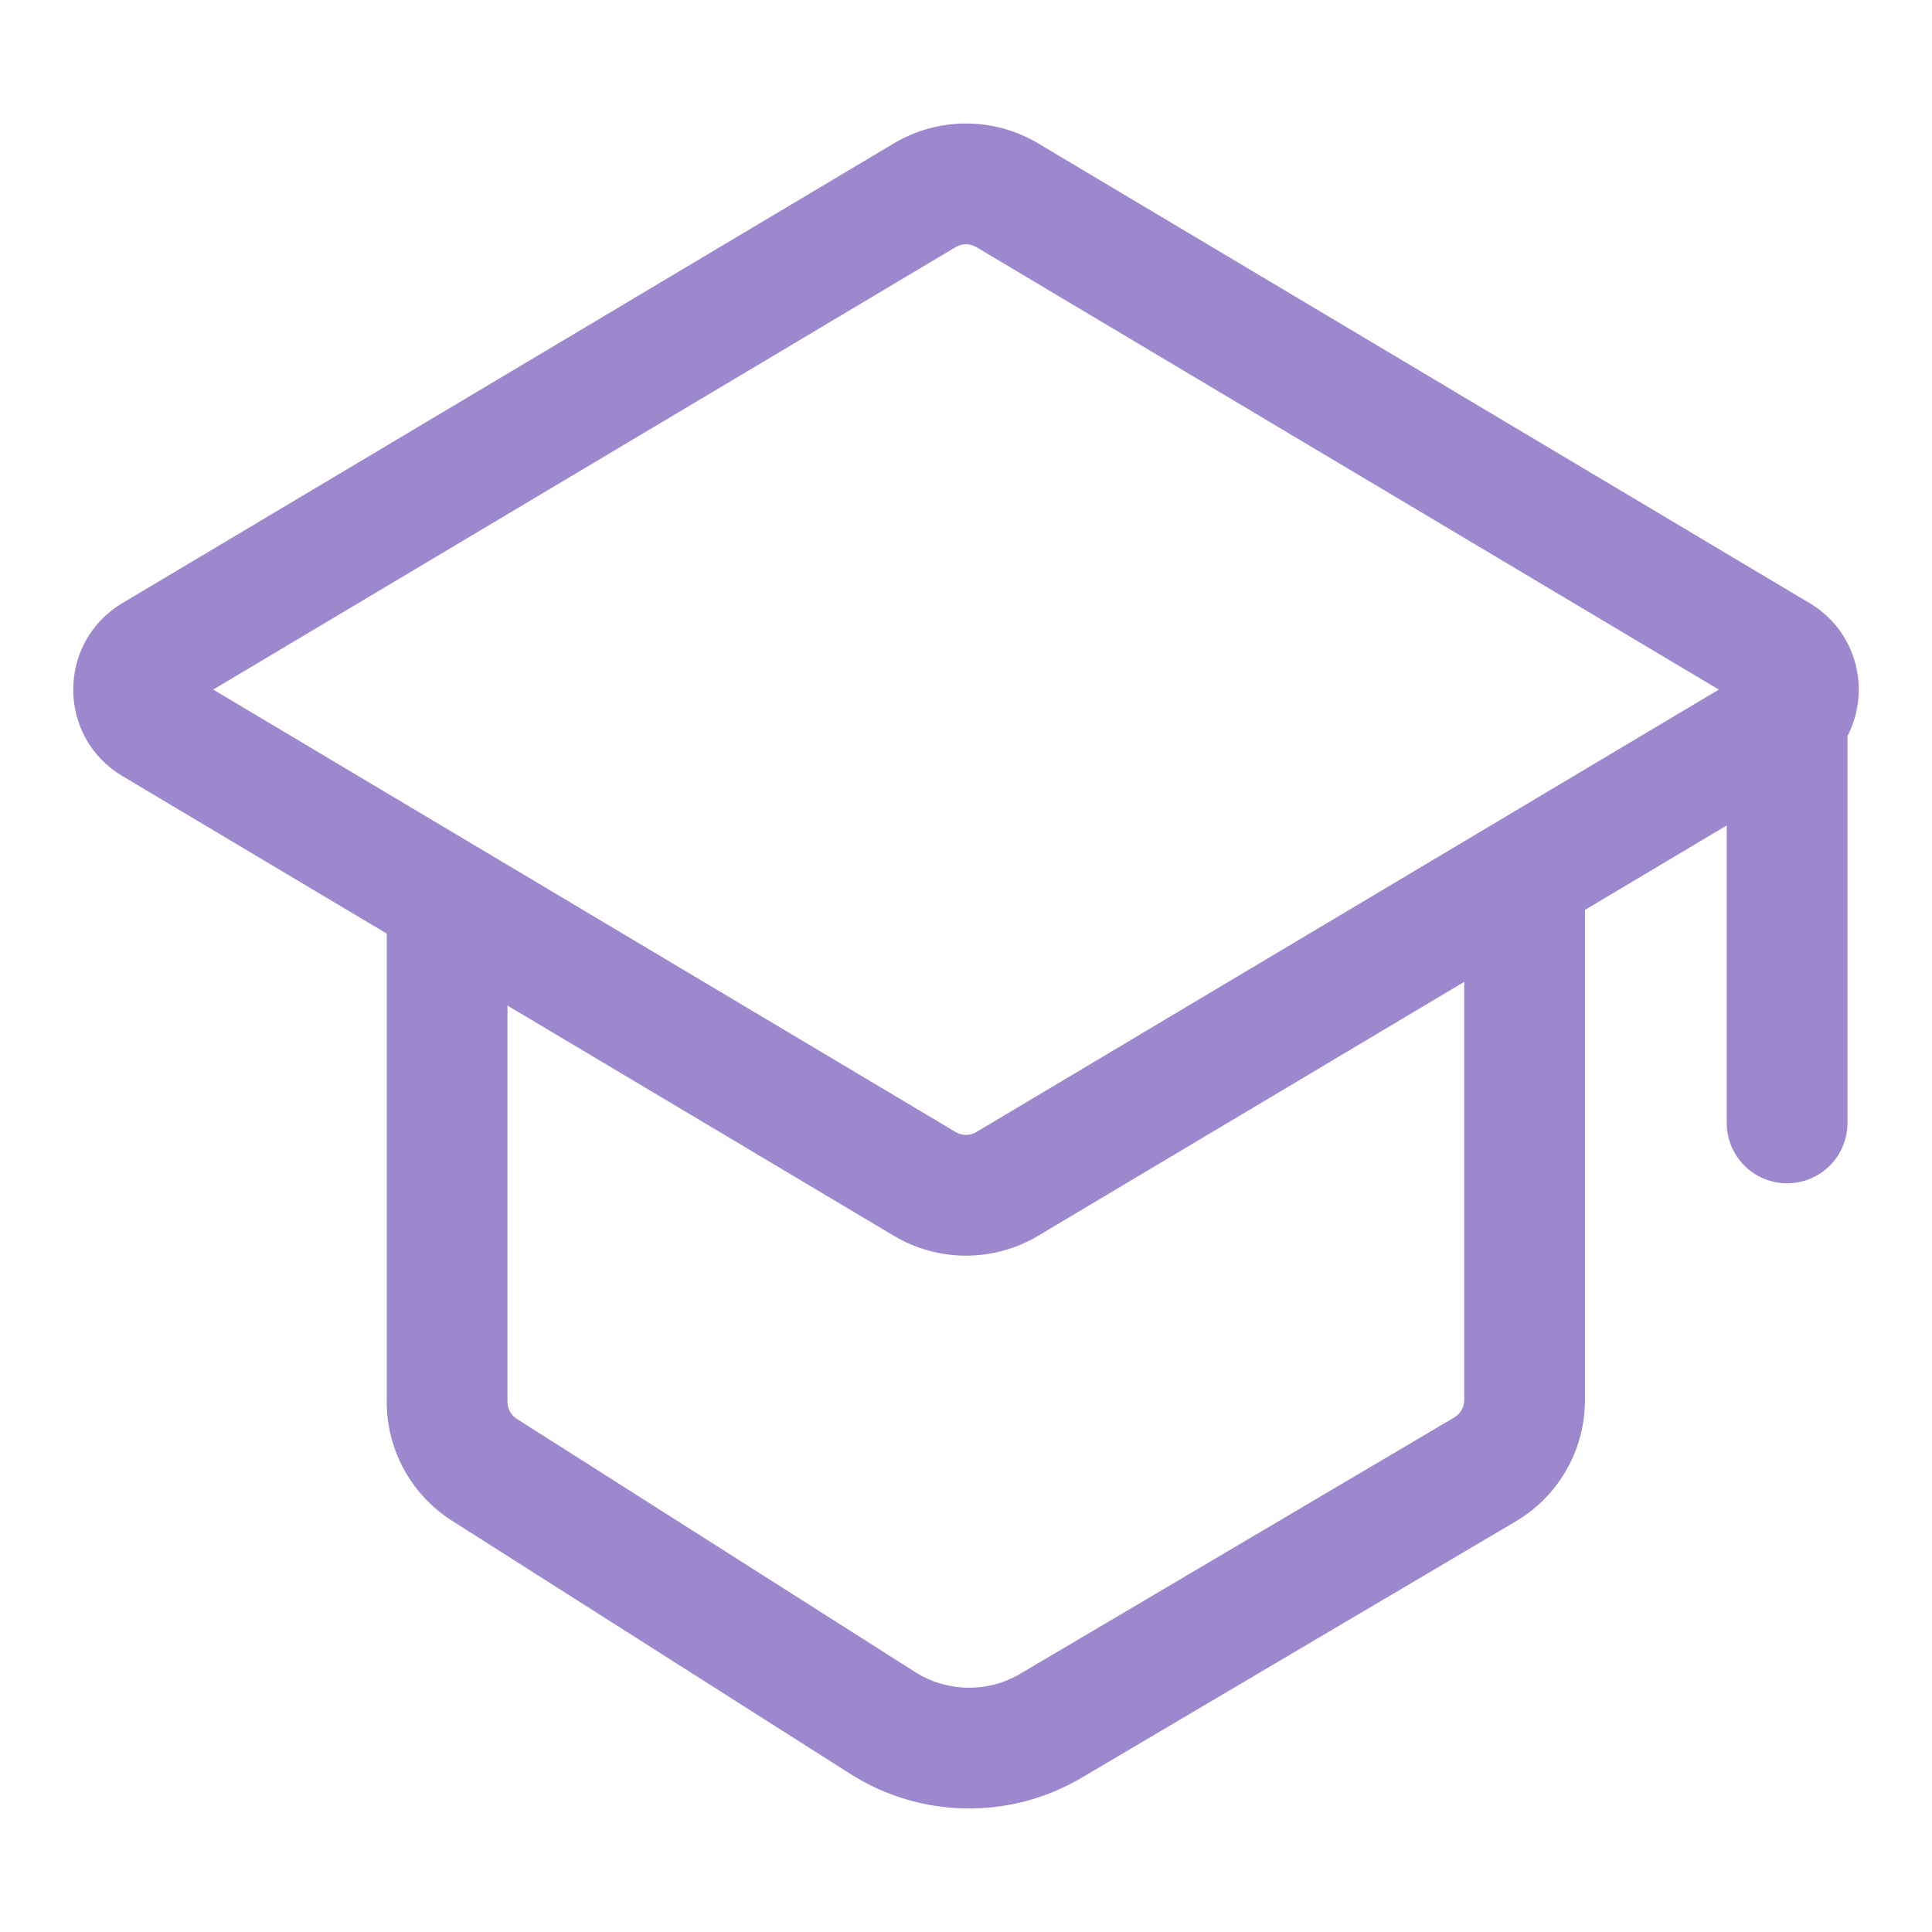 <svg width="48" height="48" viewBox="0 0 48 48" fill="none" xmlns="http://www.w3.org/2000/svg">
<path d="M36.895 36.508L36.132 35.216L36.132 35.216L36.895 36.508ZM37.878 34.786L36.378 34.786L36.378 34.786L37.878 34.786ZM21.931 42.807L21.127 44.073L21.127 44.073L21.931 42.807ZM26.111 42.876L26.874 44.167L26.874 44.167L26.111 42.876ZM3.808 16.274L3.04 14.985L3.04 14.985L3.808 16.274ZM3.808 17.992L3.04 19.28L3.04 19.28L3.808 17.992ZM25.024 29.415L25.792 30.703L25.024 29.415ZM22.976 29.415L23.744 28.126L23.744 28.126L22.976 29.415ZM44.192 16.274L44.96 14.985L44.192 16.274ZM44.192 17.992L43.424 16.703L43.424 16.703L44.192 17.992ZM12.035 36.517L12.84 35.251L12.84 35.251L12.035 36.517ZM25.024 4.851L24.256 6.139L24.256 6.139L25.024 4.851ZM22.976 4.851L23.744 6.139L23.744 6.139L22.976 4.851ZM45.9 17.099C45.9 16.271 45.228 15.599 44.4 15.599C43.572 15.599 42.9 16.271 42.9 17.099H45.9ZM42.9 27.899C42.9 28.728 43.572 29.399 44.4 29.399C45.228 29.399 45.9 28.728 45.9 27.899H42.9ZM24.256 6.139L43.424 17.562L44.96 14.985L25.792 3.562L24.256 6.139ZM43.424 16.703L24.256 28.126L25.792 30.703L44.96 19.28L43.424 16.703ZM4.576 17.562L23.744 6.139L22.208 3.562L3.04 14.985L4.576 17.562ZM23.744 28.126L11.876 21.053L10.34 23.631L22.208 30.703L23.744 28.126ZM11.876 21.053L4.576 16.703L3.04 19.28L10.34 23.631L11.876 21.053ZM9.608 22.342V34.829H12.608V22.342H9.608ZM11.23 37.782L21.127 44.073L22.736 41.541L12.84 35.251L11.23 37.782ZM26.874 44.167L37.657 37.799L36.132 35.216L25.348 41.584L26.874 44.167ZM39.378 34.786L39.378 22.342L36.378 22.342L36.378 34.786L39.378 34.786ZM37.657 37.799C38.724 37.17 39.378 36.024 39.378 34.786L36.378 34.786C36.378 34.962 36.284 35.126 36.132 35.216L37.657 37.799ZM21.127 44.073C22.872 45.182 25.093 45.219 26.874 44.167L25.348 41.584C24.539 42.062 23.529 42.045 22.736 41.541L21.127 44.073ZM3.04 14.985C1.413 15.955 1.413 18.311 3.04 19.28L4.576 16.703C4.901 16.897 4.901 17.368 4.576 17.562L3.04 14.985ZM24.256 28.126C24.098 28.22 23.902 28.22 23.744 28.126L22.208 30.703C23.312 31.361 24.688 31.361 25.792 30.703L24.256 28.126ZM43.424 17.562C43.099 17.368 43.099 16.897 43.424 16.703L44.96 19.28C46.587 18.311 46.587 15.955 44.96 14.985L43.424 17.562ZM9.608 34.829C9.608 36.026 10.22 37.14 11.23 37.782L12.84 35.251C12.695 35.159 12.608 35 12.608 34.829H9.608ZM25.792 3.562C24.688 2.904 23.312 2.904 22.208 3.562L23.744 6.139C23.902 6.045 24.098 6.045 24.256 6.139L25.792 3.562ZM42.9 17.099V27.899H45.9V17.099H42.9Z" fill="#9D87CD"/>
</svg>
